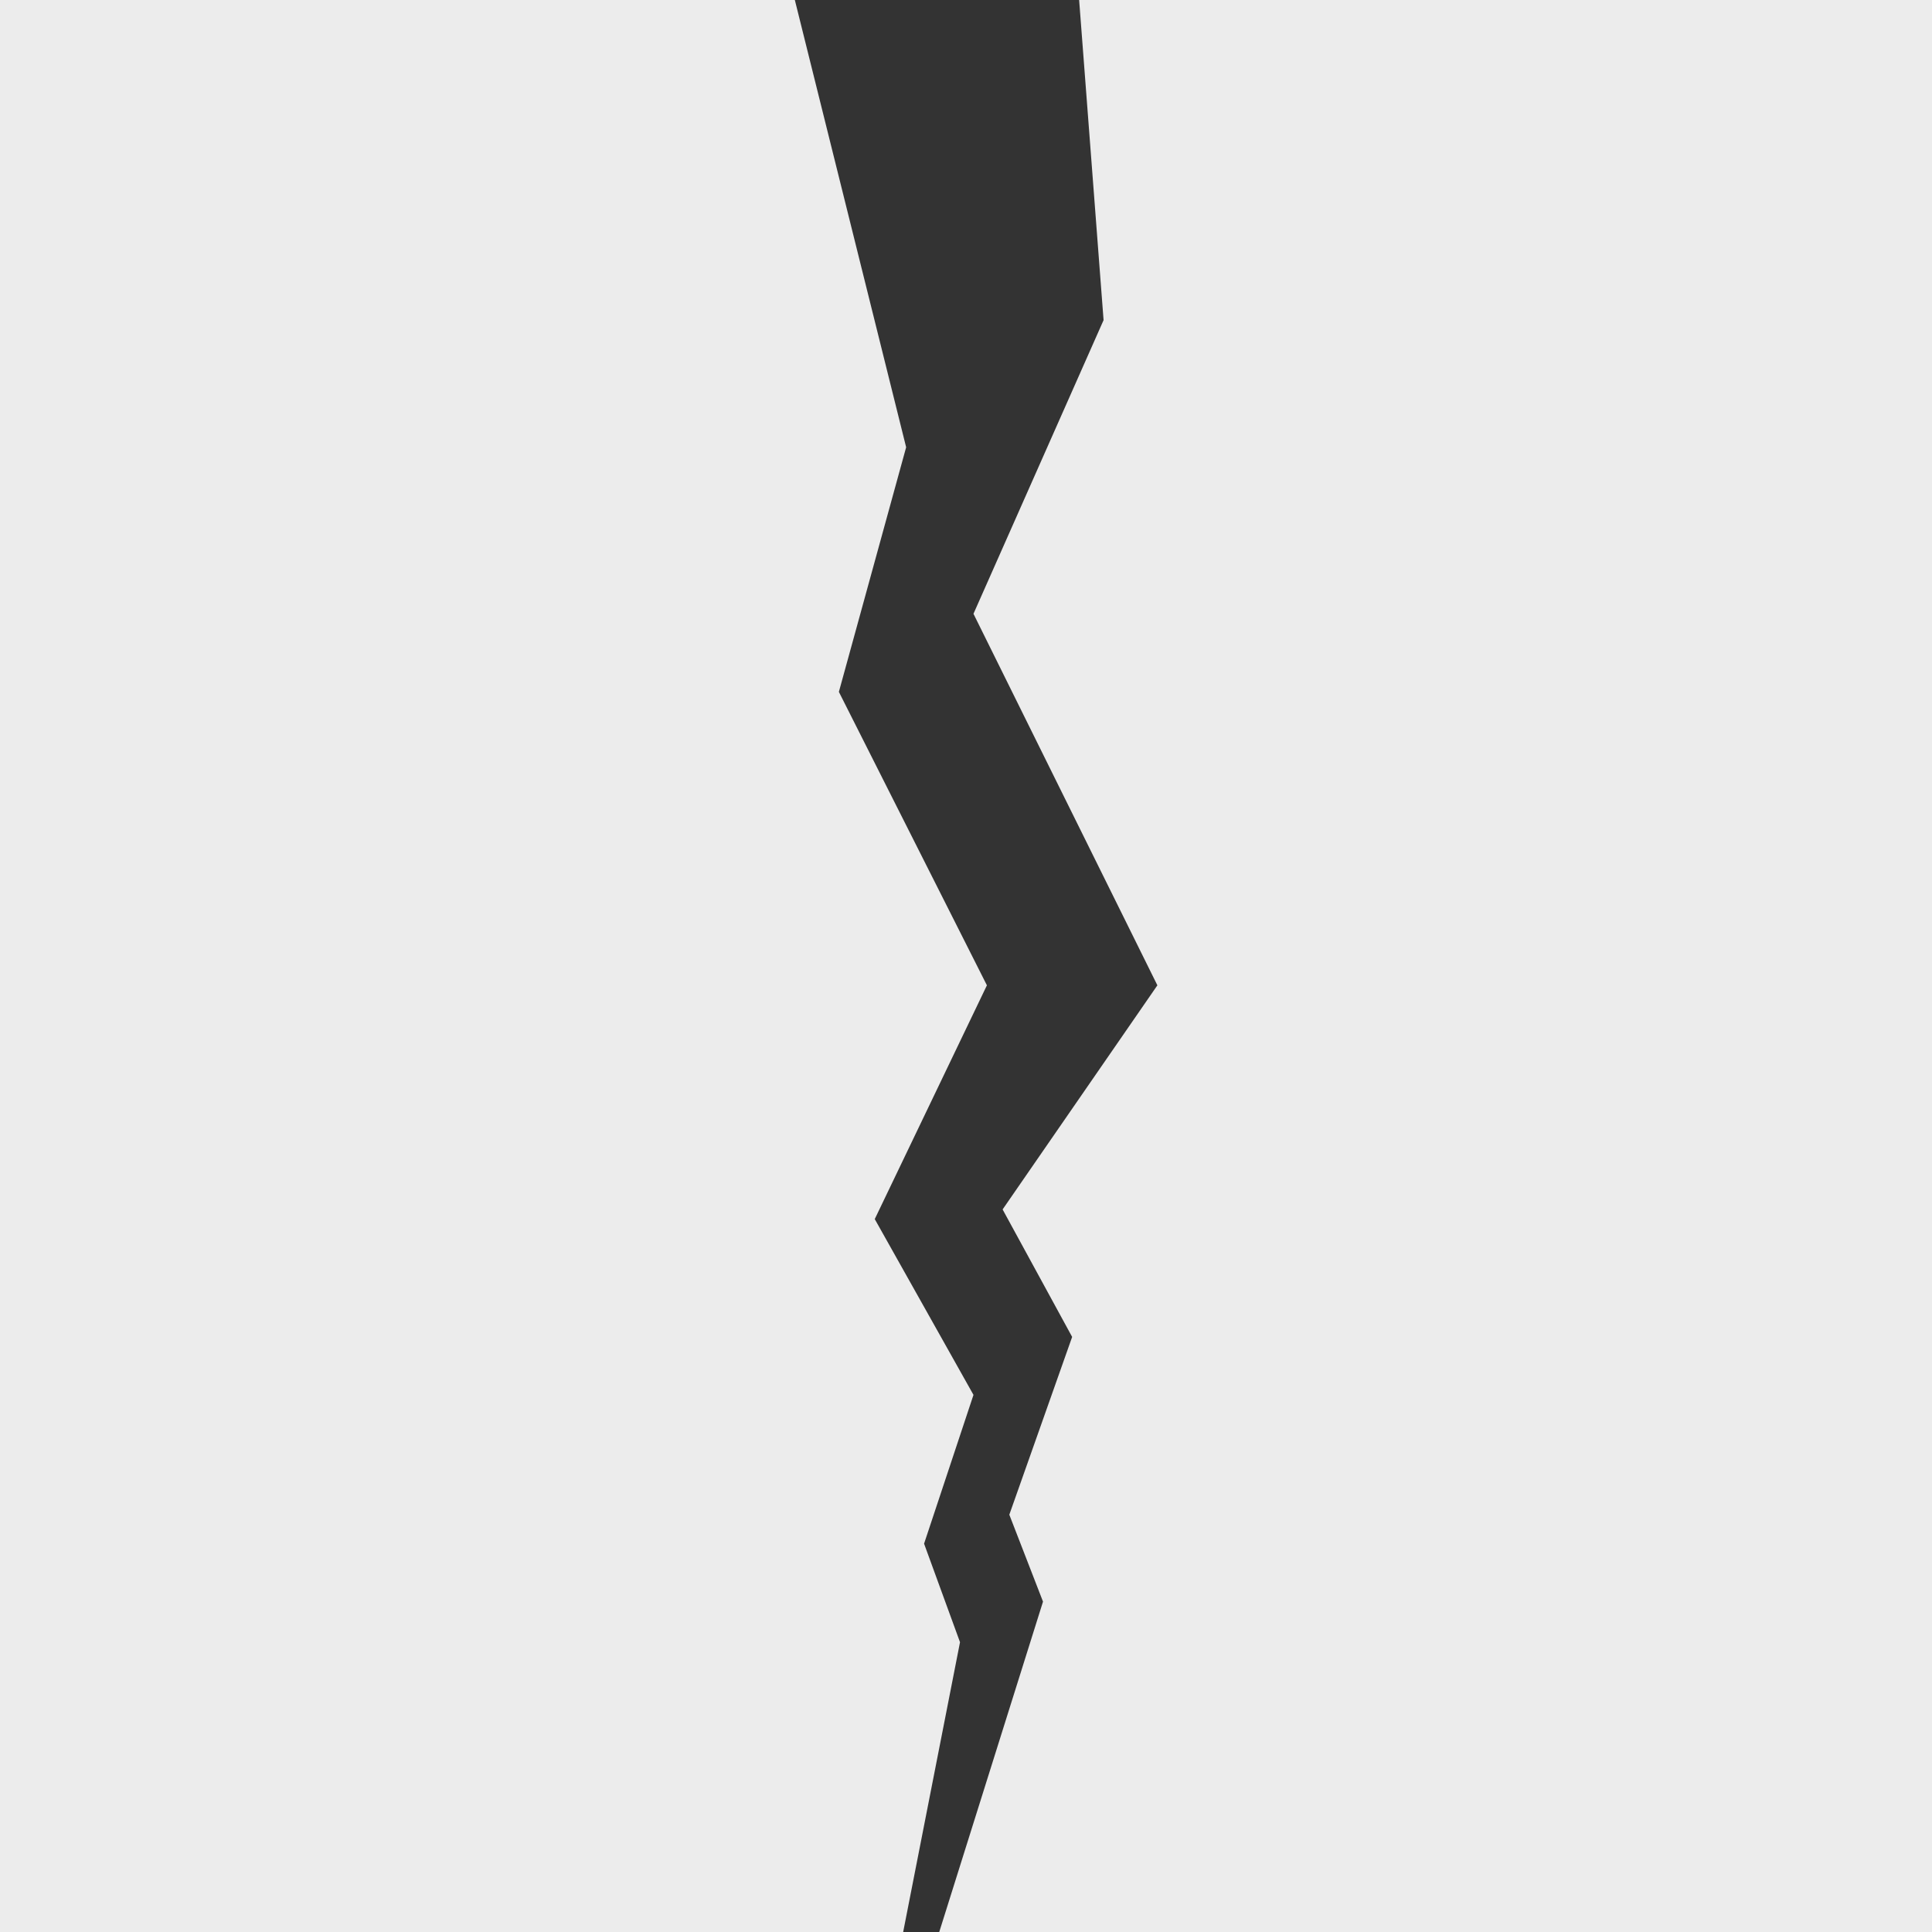 <?xml version="1.0" encoding="UTF-8"?><svg xmlns:svg="http://www.w3.org/2000/svg" xmlns="http://www.w3.org/2000/svg" width="100" height="100"><rect width="100%" height="100%" fill="#333333" stroke="none"/><path d="M 0,0 0,100 46.748,100 49.69,85 47.83,79.9 50.387,72.199 45.277,63.1 51.082,51 43.42,35.811 46.902,23.15 41.141,0 0,0 Z m 55.856,0 1.265,16.57 -6.734,15.2 9.519,19.23 -8.011,11.6 3.599,6.599 -3.252,9.201 1.744,4.5 L 48.615,100 100,100 100,0 55.856,0 Z" fill="#ececec"/></svg>